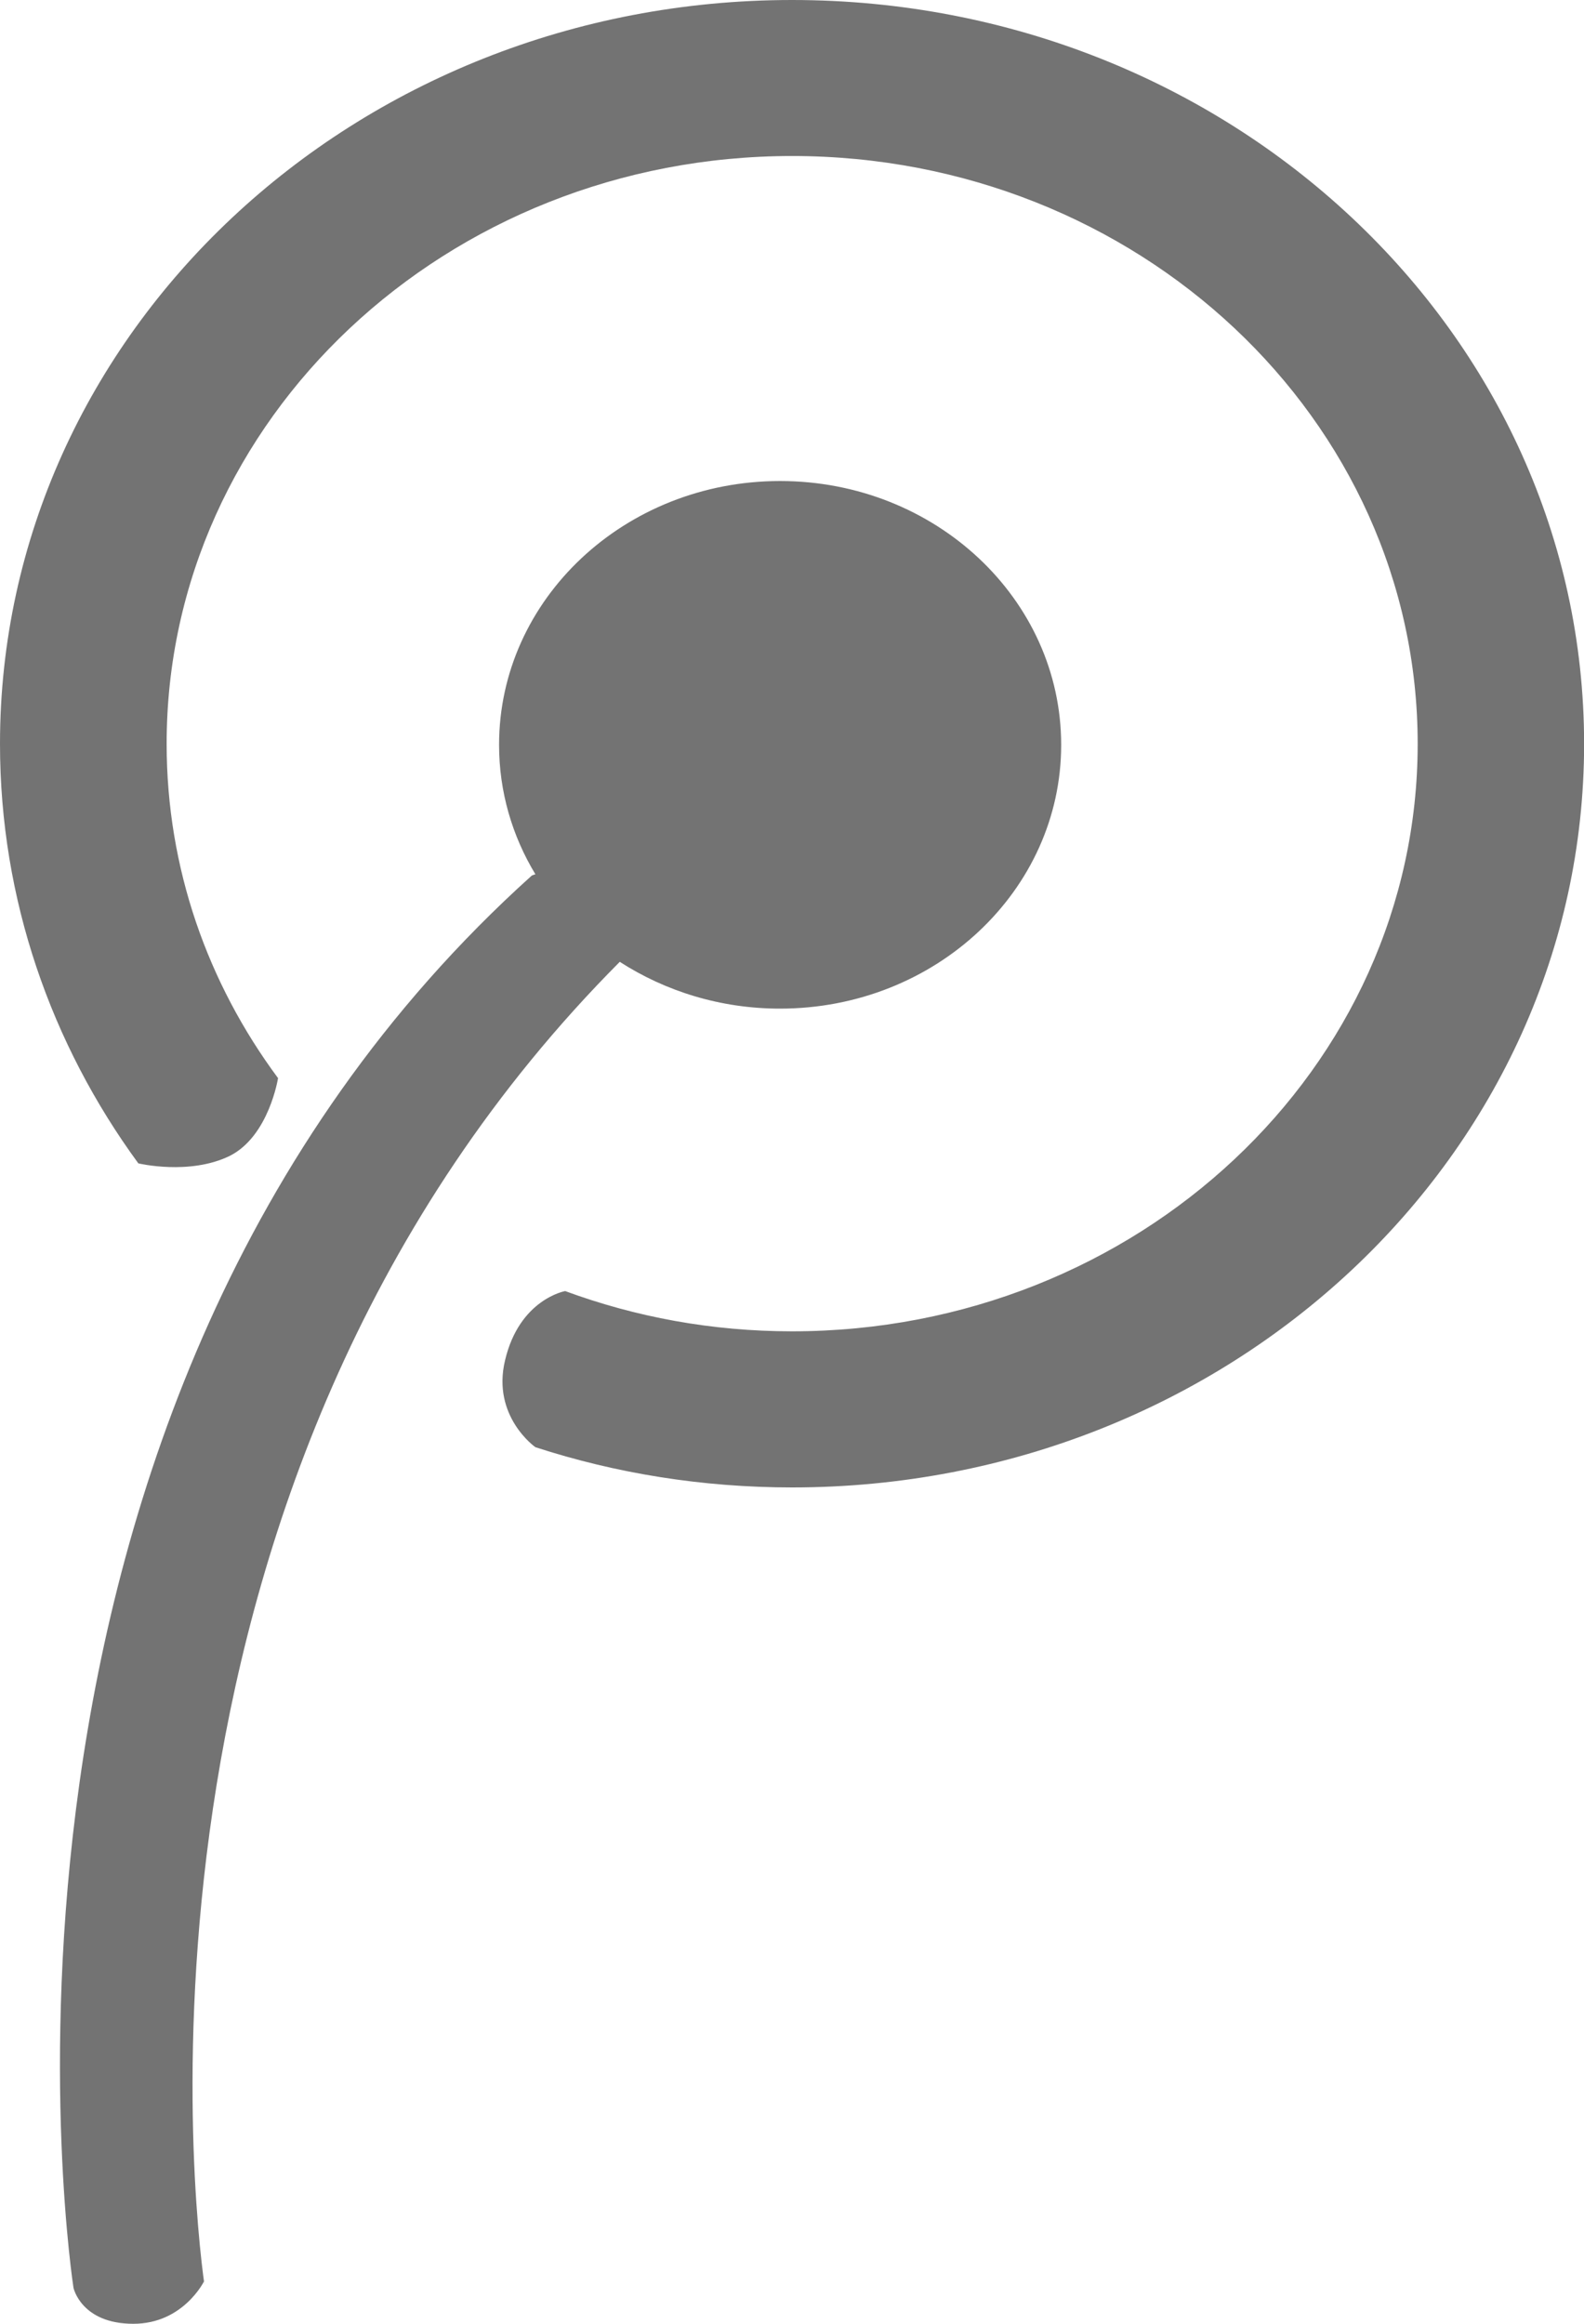 <?xml version="1.0" encoding="utf-8"?>
<!-- Generator: Adobe Illustrator 16.0.0, SVG Export Plug-In . SVG Version: 6.00 Build 0)  -->
<!DOCTYPE svg PUBLIC "-//W3C//DTD SVG 1.1//EN" "http://www.w3.org/Graphics/SVG/1.1/DTD/svg11.dtd">
<svg version="1.1" id="Layer_1" xmlns="http://www.w3.org/2000/svg" xmlns:xlink="http://www.w3.org/1999/xlink" x="0px" y="0px"
	 width="15px" height="22px" viewBox="0 0 15 22" enable-background="new 0 0 15 22" xml:space="preserve">
<path fill="#737373" d="M10.049,7.052c0,1.379-1.191,2.497-2.663,2.497c-0.565,0-1.087-0.166-1.517-0.443
	c-4.826,4.848-4.043,11.751-3.933,12.525c0-0.014-0.002-0.021-0.004-0.033c0,0-0.197,0.402-0.669,0.402
	c-0.494,0-0.567-0.34-0.567-0.34S-0.598,13.361,5.035,8.29c0.01-0.006,0.022-0.008,0.035-0.013c-0.22-0.363-0.344-0.782-0.344-1.225
	c0-1.38,1.192-2.498,2.661-2.498C8.857,4.554,10.049,5.672,10.049,7.052z M7.501,0C3.357,0,0,3.153,0,7.042
	c0,1.473,0.484,2.843,1.31,3.972c0,0,0.484,0.116,0.866-0.071c0.371-0.187,0.457-0.736,0.457-0.736
	C1.967,9.309,1.578,8.22,1.578,7.042c0-3.074,2.653-5.565,5.923-5.565c3.271,0,5.924,2.491,5.924,5.565
	c0,3.072-2.653,5.562-5.924,5.562c-0.76,0-1.481-0.135-2.149-0.381c0,0-0.432,0.076-0.569,0.654
	c-0.129,0.533,0.287,0.824,0.287,0.824c0.763,0.248,1.58,0.381,2.432,0.381c4.142,0,7.499-3.153,7.499-7.04
	C15,3.153,11.643,0,7.501,0z"/>
<g>
</g>
<g>
</g>
<g>
</g>
<g>
</g>
<g>
</g>
<g>
</g>
<g>
</g>
<g>
</g>
<g>
</g>
<g>
</g>
<g>
</g>
<g>
</g>
<g>
</g>
<g>
</g>
<g>
</g>
</svg>
